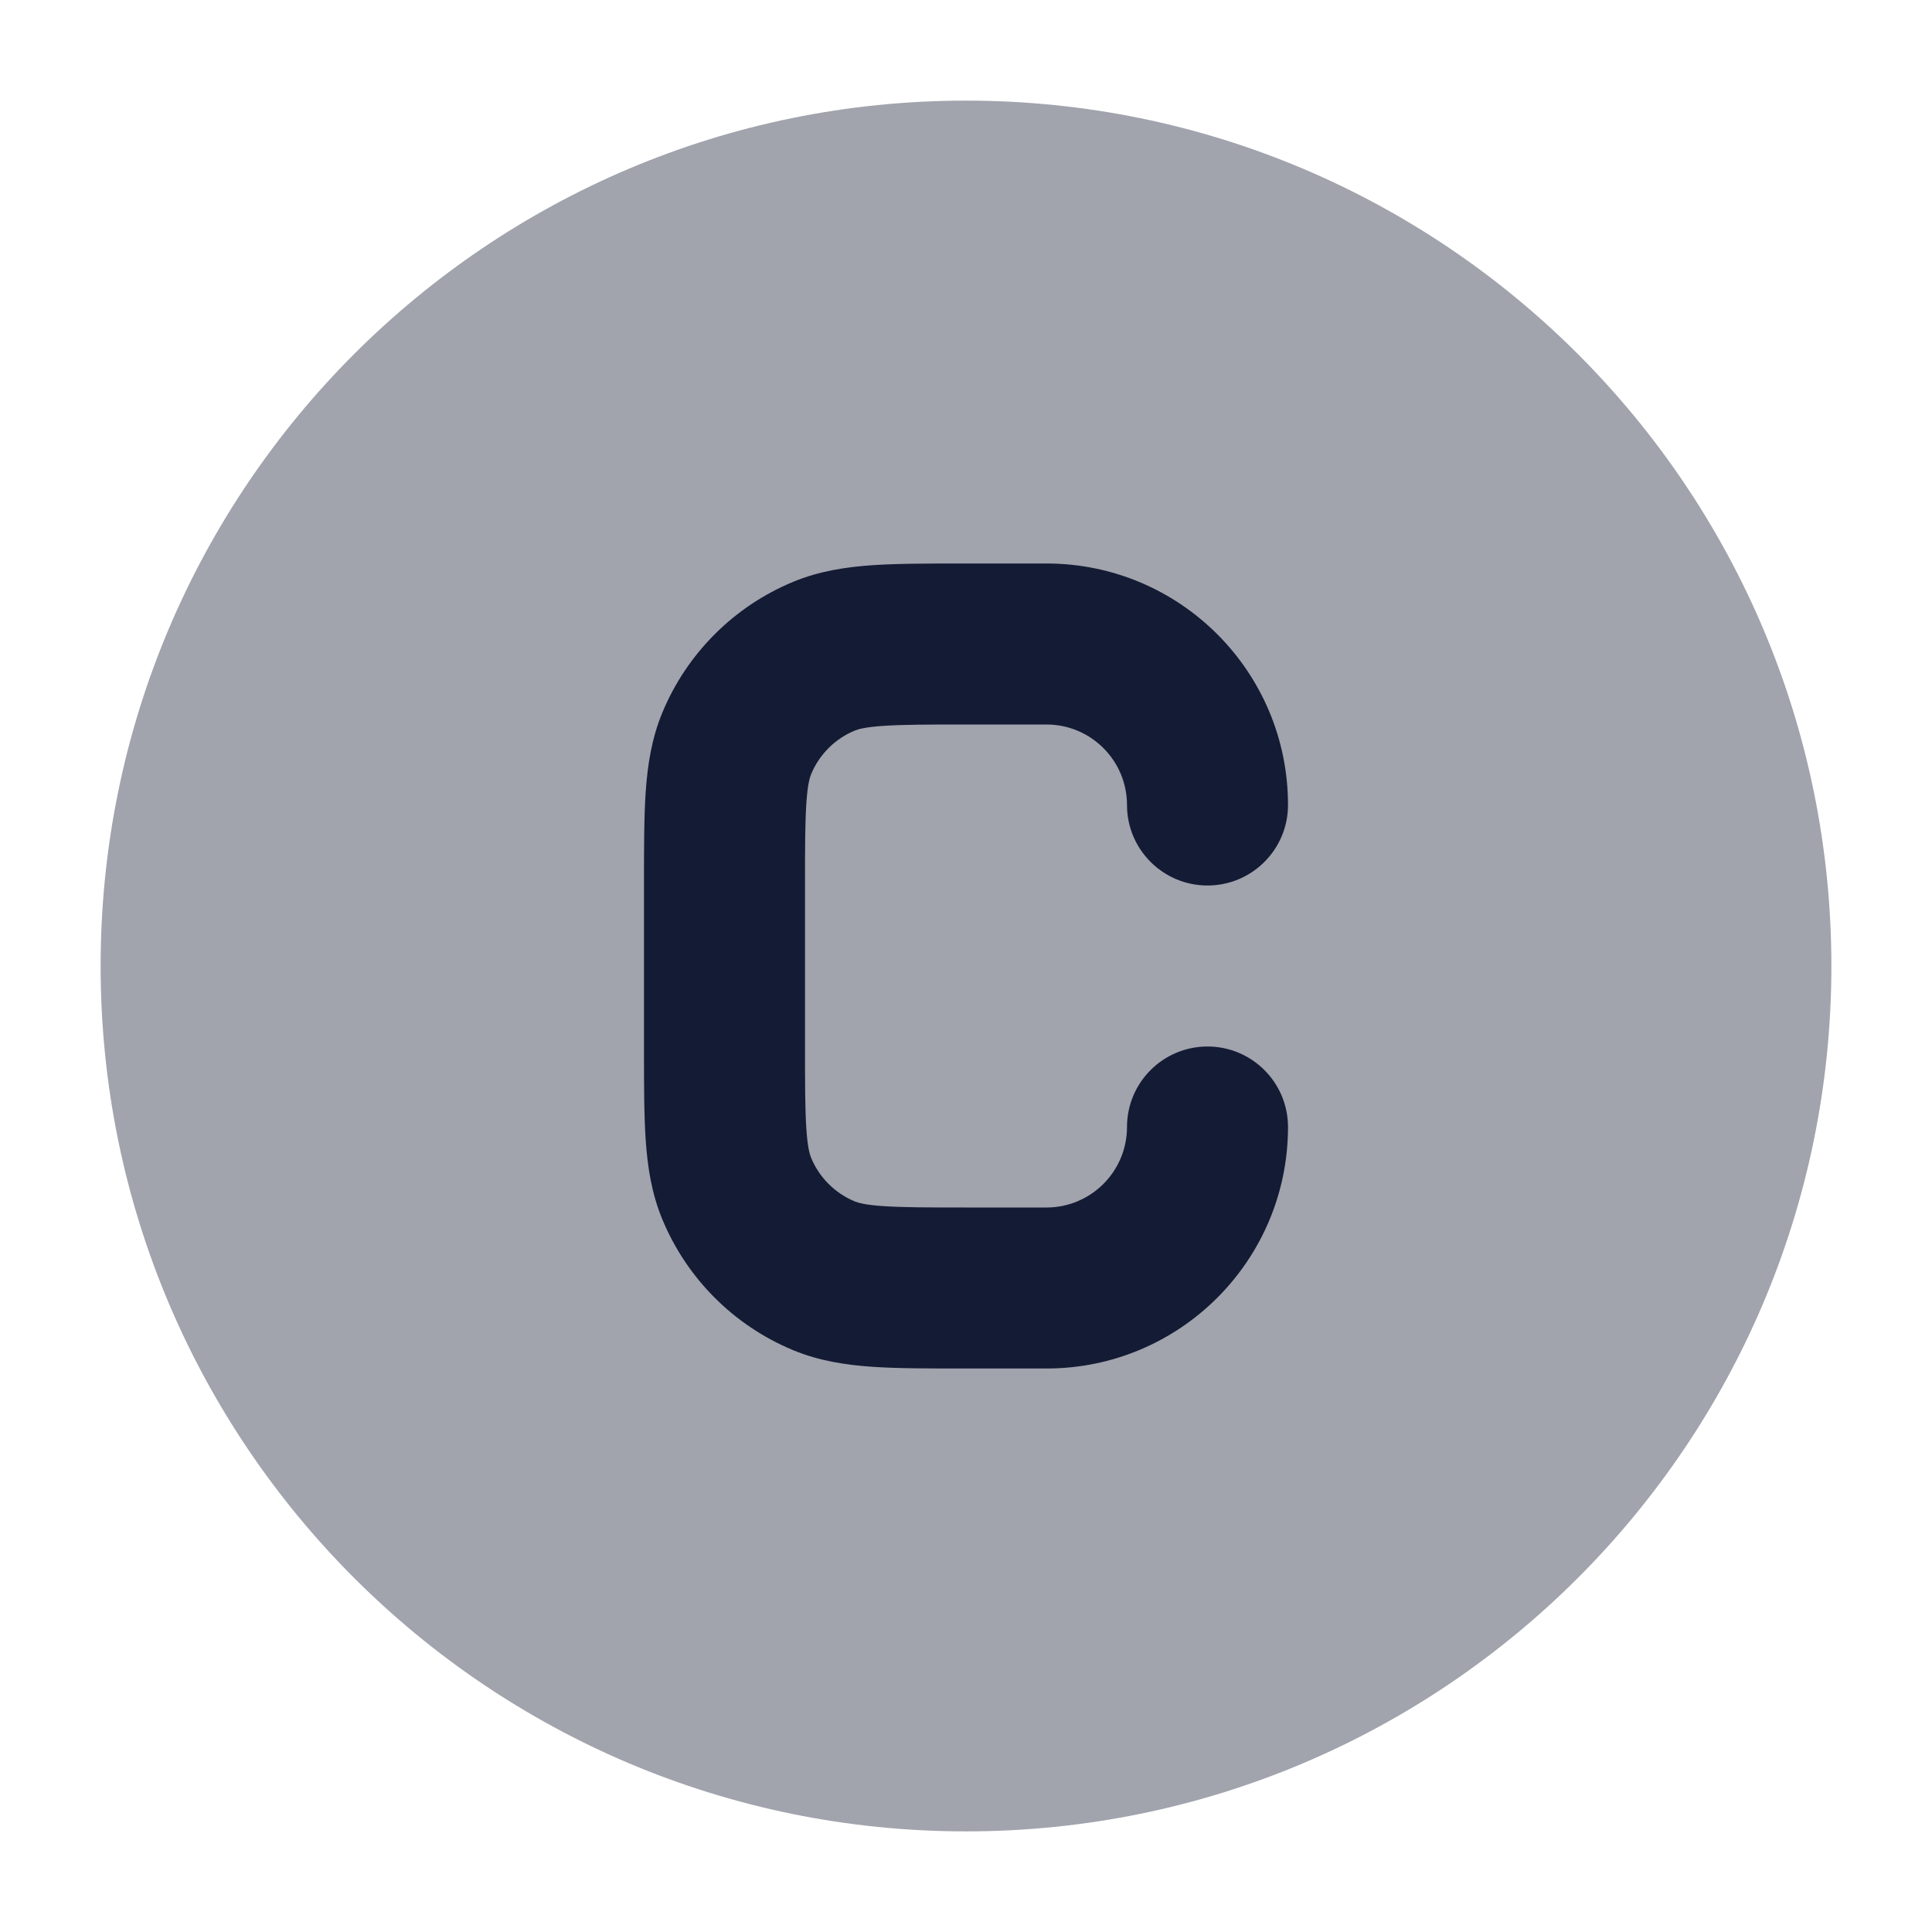 <svg width="24" height="24" viewBox="0 0 24 24" fill="none" xmlns="http://www.w3.org/2000/svg">
<path opacity="0.4" d="M1.25 12C1.25 6.063 6.063 1.25 12 1.25C17.937 1.25 22.75 6.063 22.75 12C22.75 17.937 17.937 22.75 12 22.75C6.063 22.75 1.25 17.937 1.25 12Z" fill="#141B34"/>
<path fill-rule="evenodd" clip-rule="evenodd" d="M11.968 7L13 7C14.657 7 16 8.343 16 10C16 10.552 15.552 11 15 11C14.448 11 14 10.552 14 10C14 9.448 13.552 9 13 9H12C11.52 9 11.211 9.001 10.974 9.017C10.746 9.032 10.659 9.059 10.617 9.076C10.372 9.178 10.178 9.372 10.076 9.617C10.059 9.659 10.032 9.746 10.017 9.974C10.001 10.211 10 10.52 10 11V13C10 13.48 10.001 13.789 10.017 14.026C10.032 14.254 10.059 14.341 10.076 14.383C10.178 14.628 10.372 14.822 10.617 14.924C10.659 14.941 10.746 14.968 10.974 14.983C11.211 14.999 11.52 15 12 15H13C13.552 15 14 14.552 14 14C14 13.448 14.448 13 15 13C15.552 13 16 13.448 16 14C16 15.657 14.657 17 13 17H11.968C11.529 17 11.151 17 10.838 16.979C10.508 16.956 10.178 16.907 9.852 16.772C9.117 16.467 8.533 15.883 8.228 15.148C8.093 14.822 8.044 14.492 8.021 14.162C8 13.849 8 13.471 8 13.032V10.968C8 10.529 8 10.151 8.021 9.838C8.044 9.508 8.093 9.178 8.228 8.852C8.533 8.117 9.117 7.533 9.852 7.228C10.178 7.093 10.508 7.044 10.838 7.021C11.151 7 11.529 7 11.968 7Z" fill="#141B34"/>
</svg>
